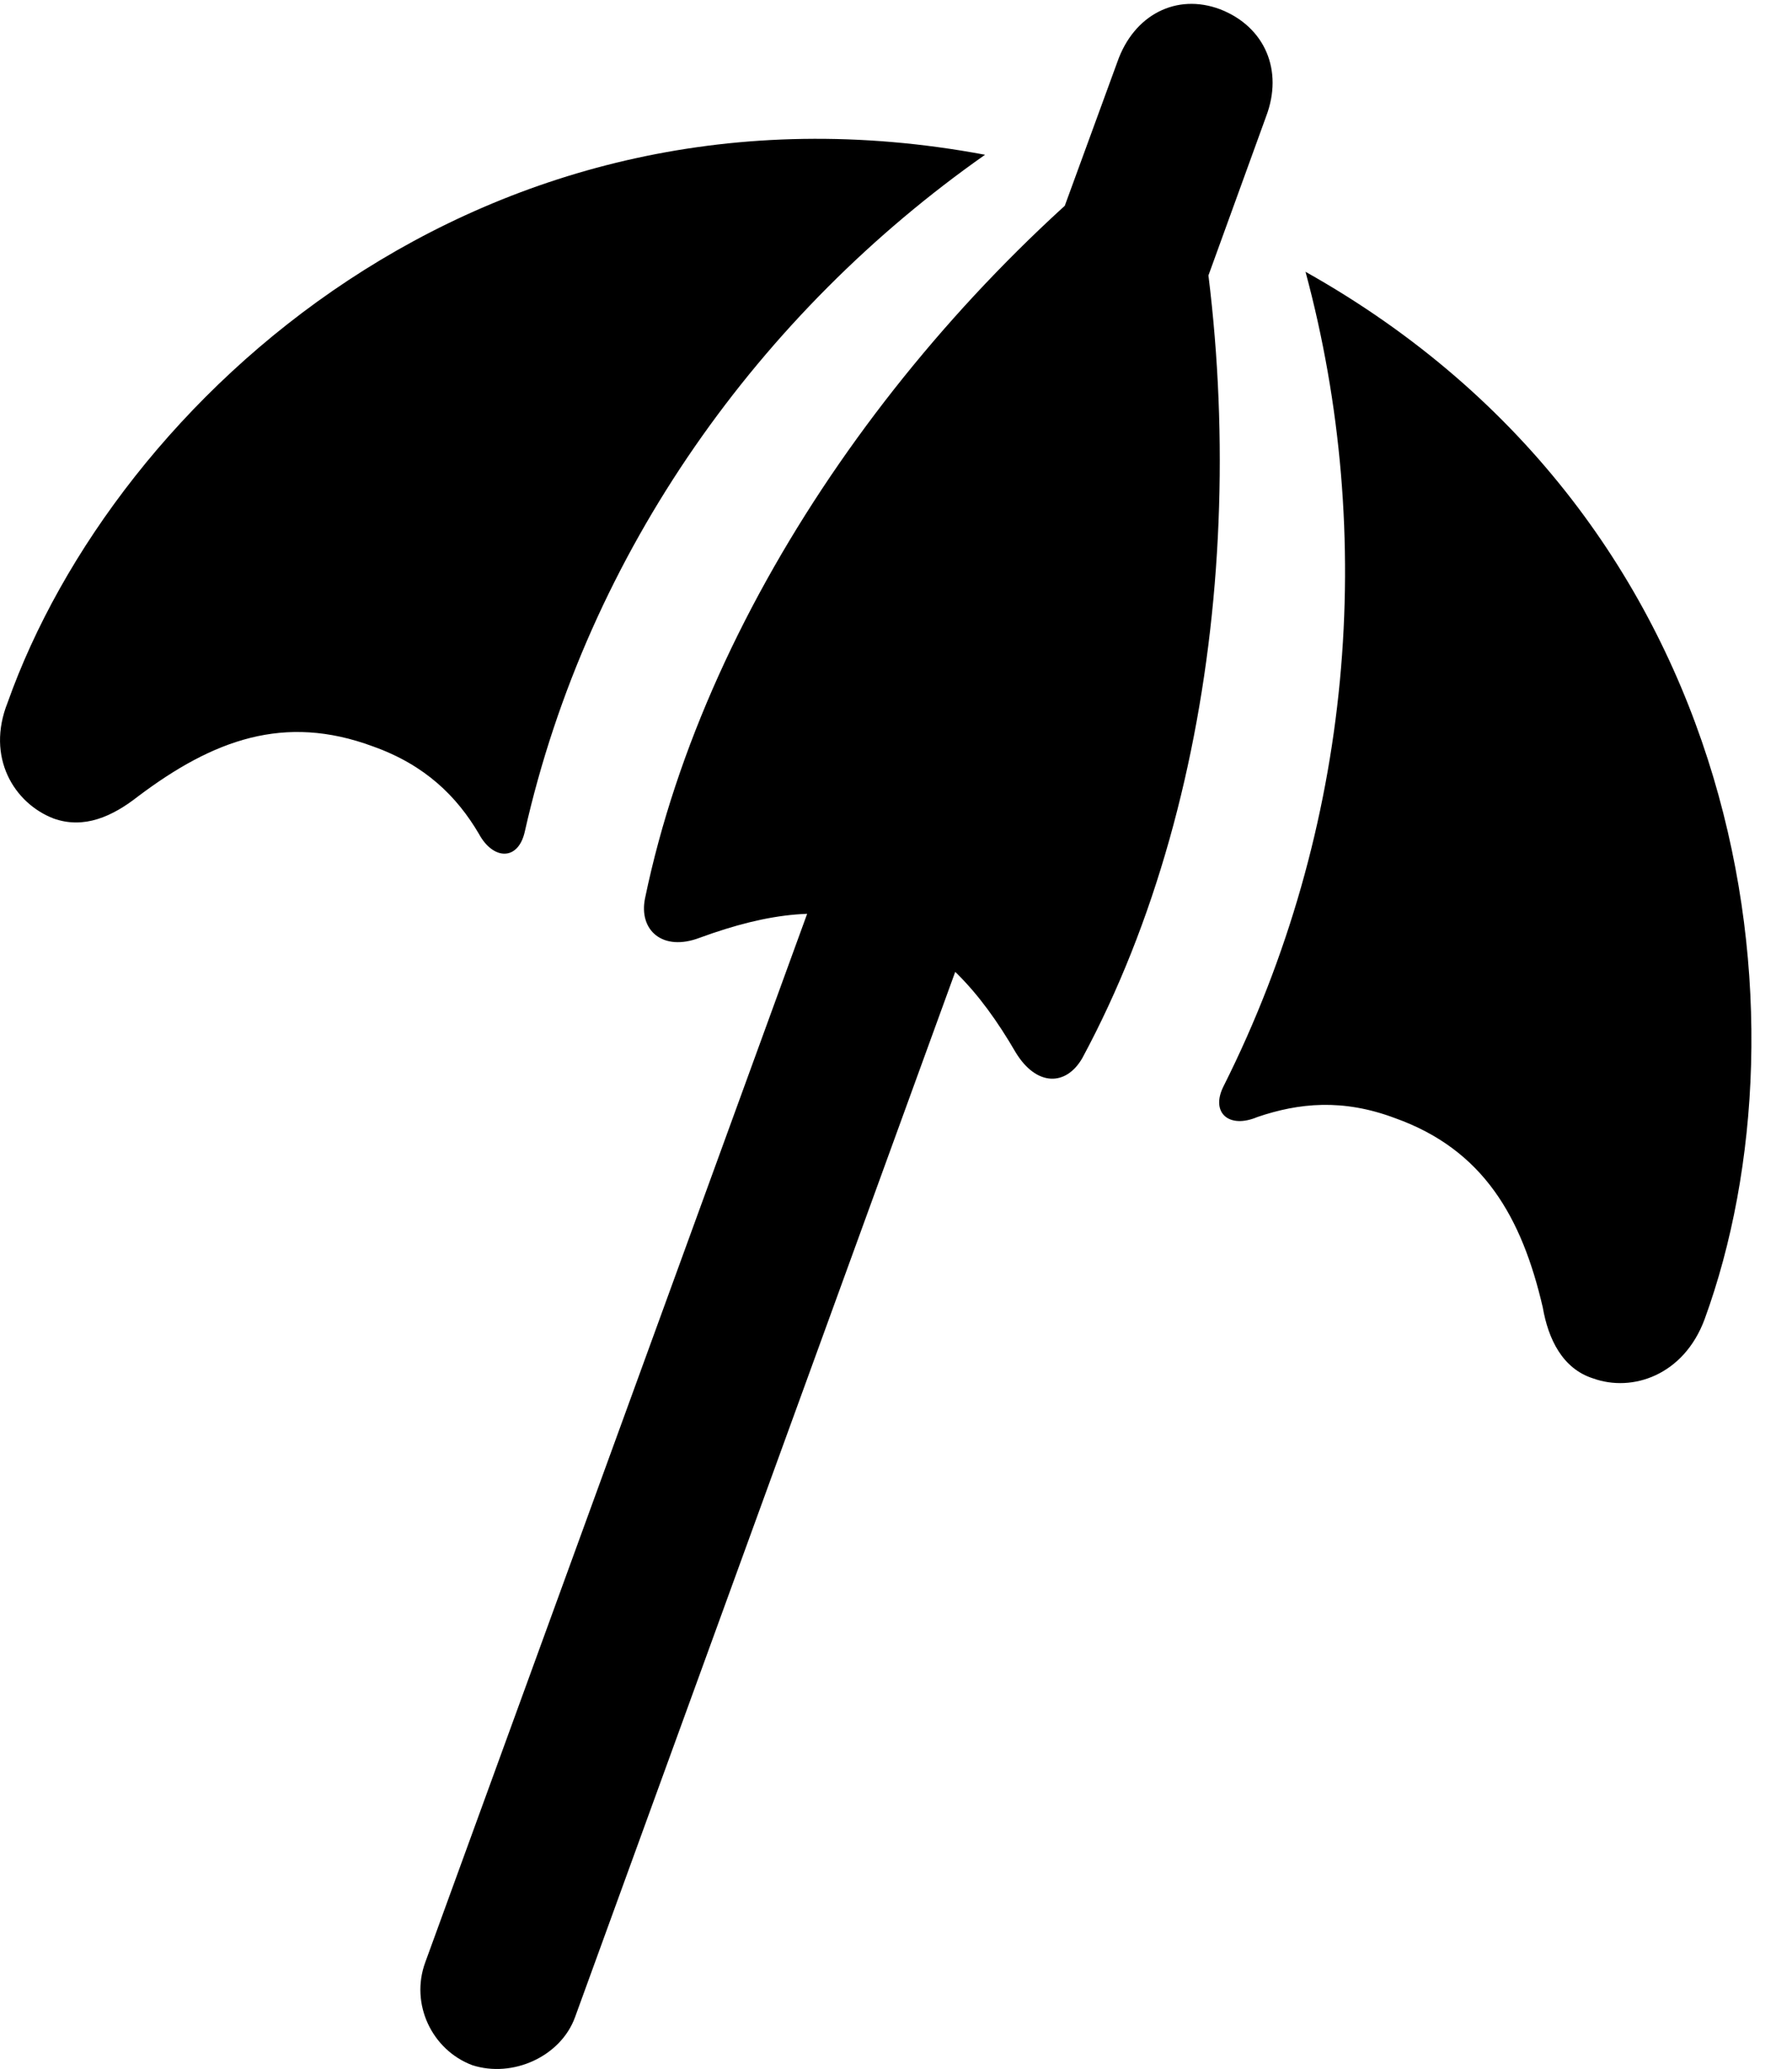<svg version="1.1" xmlns="http://www.w3.org/2000/svg" xmlns:xlink="http://www.w3.org/1999/xlink" width="16.005" height="18.476" viewBox="0 0 16.005 18.476">
 <g>
  <rect height="18.476" opacity="0" width="16.005" x="0" y="0"/>
  <path d="M8.652 4.184L9.99 4.673L11.308 1.04C11.464 0.63 11.298 0.239 10.898 0.083C10.507-0.064 10.127 0.132 9.98 0.552ZM8.798 1.382C4.316 0.542 1.025 3.579 0.068 6.274C-0.127 6.763 0.126 7.173 0.478 7.309C0.751 7.407 1.005 7.29 1.23 7.114C1.904 6.606 2.539 6.372 3.33 6.665C3.798 6.831 4.082 7.114 4.277 7.446C4.404 7.681 4.628 7.69 4.687 7.427C5.253 4.917 6.796 2.788 8.798 1.382ZM10.527 1.001C8.242 2.69 6.318 5.337 5.761 8.022C5.703 8.306 5.917 8.501 6.25 8.374C6.865 8.149 7.382 8.081 7.89 8.266C8.388 8.452 8.749 8.843 9.072 9.399C9.257 9.702 9.521 9.702 9.667 9.448C10.966 7.036 11.201 3.755 10.527 1.001ZM11.66 2.427C12.294 4.78 12.089 7.388 10.927 9.702C10.81 9.936 10.976 10.083 11.23 9.975C11.601 9.849 11.992 9.809 12.46 9.985C13.252 10.268 13.593 10.874 13.779 11.675C13.828 11.958 13.955 12.222 14.228 12.309C14.58 12.436 15.039 12.28 15.224 11.782C16.201 9.106 15.644 4.663 11.66 2.427ZM3.798 17.524C3.662 17.895 3.857 18.306 4.218 18.442C4.58 18.559 5.009 18.364 5.136 18.013L8.71 8.188L7.373 7.71Z" fill="currentColor"/>
 </g>
</svg>
